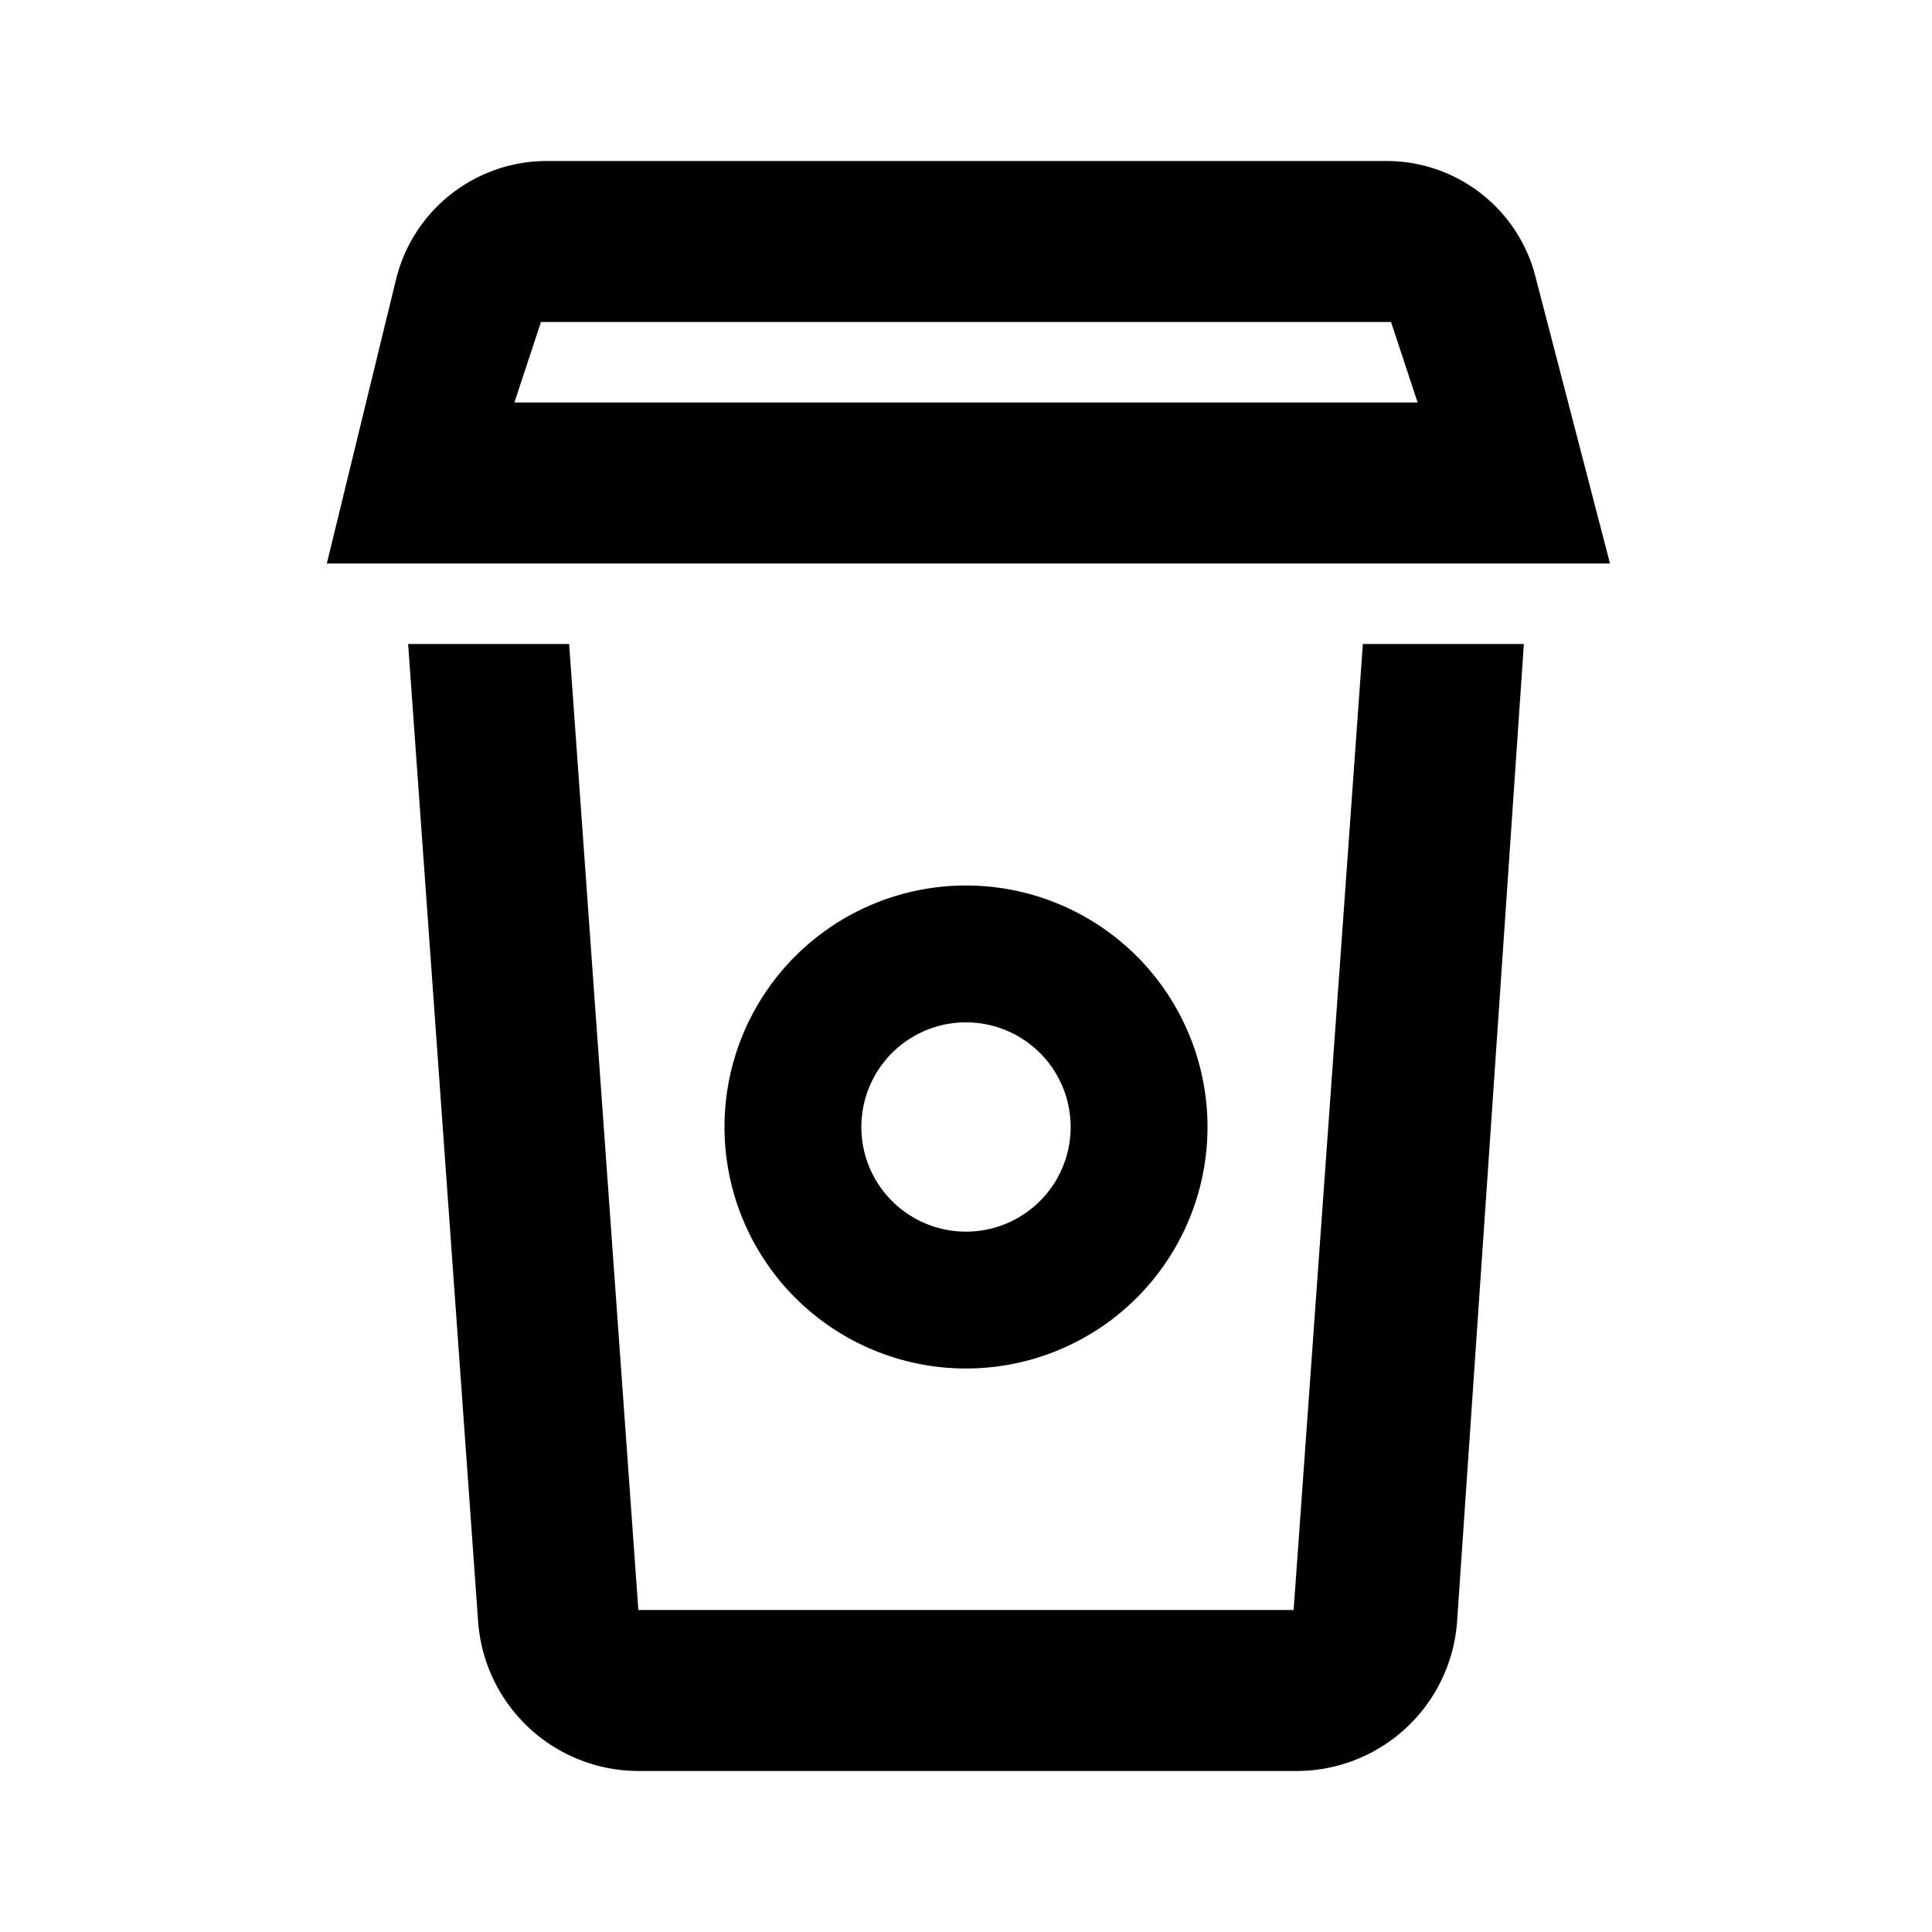 <svg width="24" height="24" xmlns="http://www.w3.org/2000/svg"><path d="M20 7H4.06l.86-3.53A1.93 1.93 0 016.79 2h10.43a1.91 1.91 0 011.86 1.46L20 7zM6.39 5h11.22l-.33-1H6.72l-.33 1zm10.54 3h2l-.83 12.15a2 2 0 01-2 1.85H7.94a2 2 0 01-2-1.85L5.07 8h2l.86 12h8.14l.86-12zM12 12.7a1.3 1.3 0 100 2.6 1.3 1.3 0 000-2.6zm0-1.7a3 3 0 110 6 3 3 0 010-6z"/></svg>
